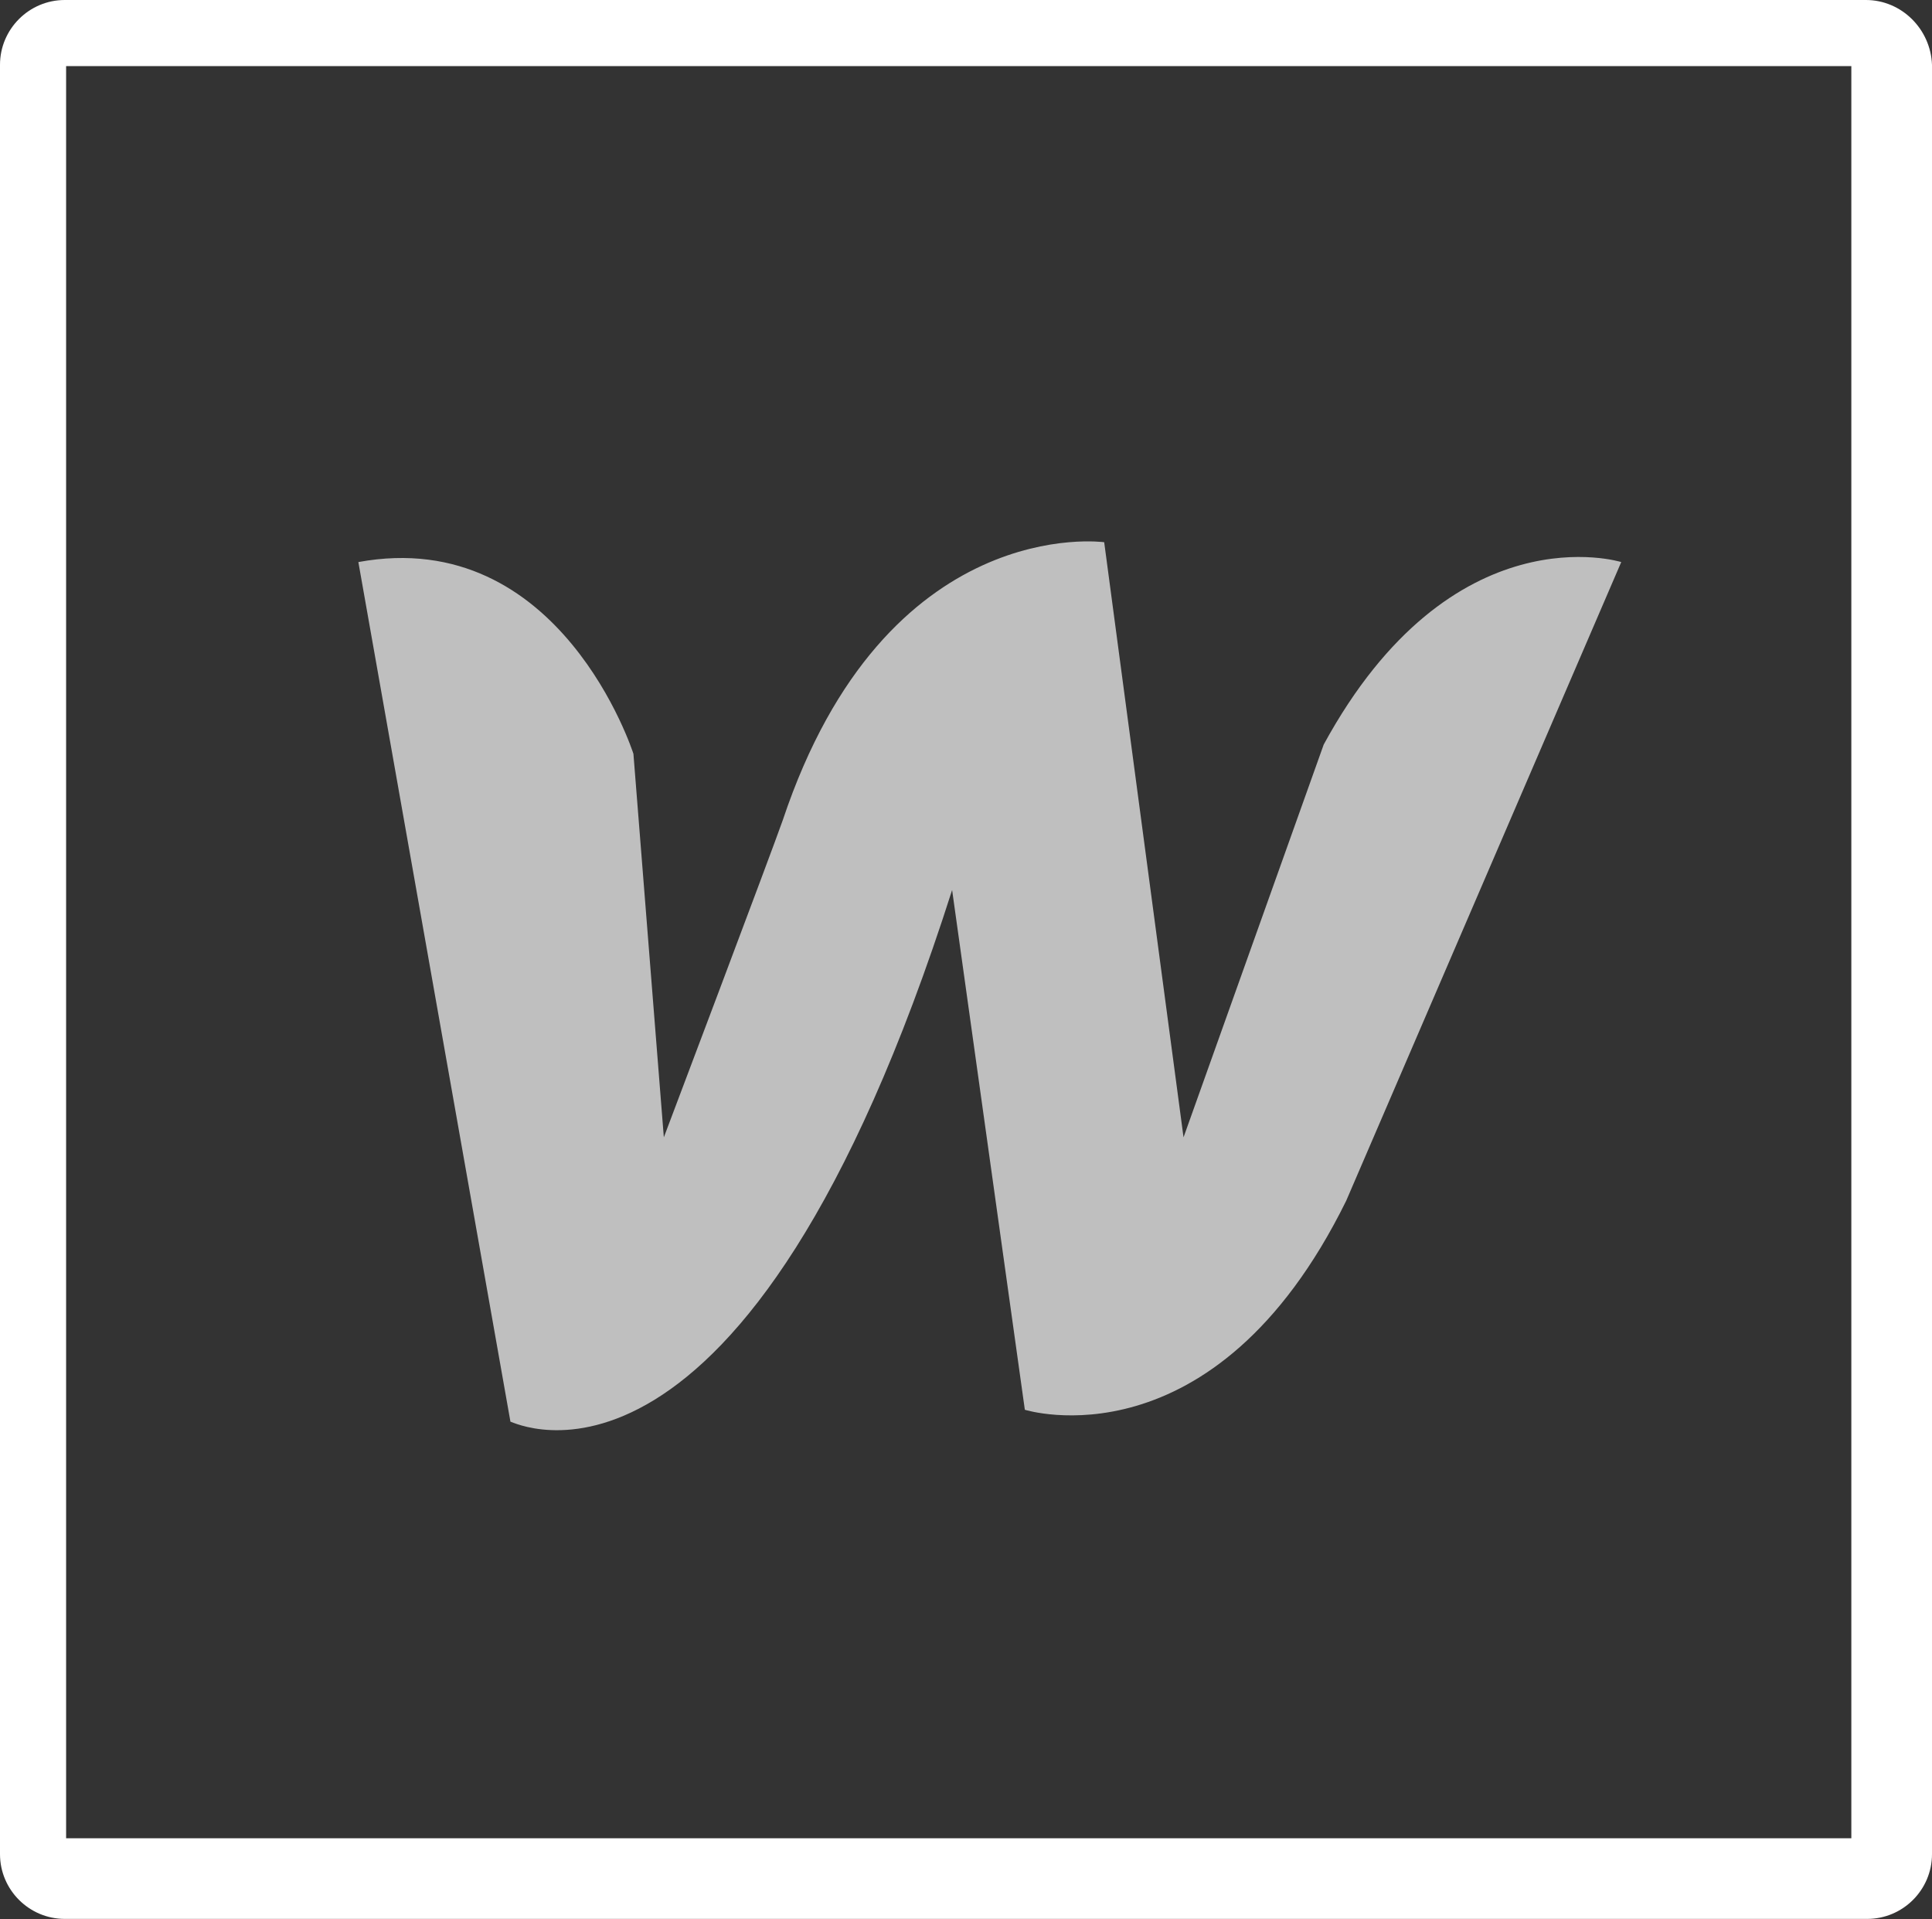 <svg width="150" height="149" viewBox="0 0 150 149" fill="none" xmlns="http://www.w3.org/2000/svg">
<rect x="0" y="0" width="150" height="149" fill="#333333" stroke="none"/>
<path d="M144.867 0H5.031C2.259 0 0 2.259 0 5.031V143.943C0 146.715 2.259 148.973 5.031 148.973H144.969C147.741 148.973 150 146.715 150 143.943V5.031C149.897 2.259 147.639 0 144.867 0ZM143.737 142.711H5.133V5.133H143.737V142.711Z" fill="white"/>
<path d="M73.922 69.097L79.569 109.446C79.569 109.446 94.251 114.066 104.517 93.224L125.873 43.635C125.873 43.635 112.731 39.528 102.772 57.803L91.889 88.296L85.729 42.094C85.729 42.094 68.788 39.733 60.78 63.655C59.959 66.016 51.54 88.296 51.54 88.296L49.179 58.522C49.179 58.522 43.532 40.76 27.823 43.635L39.63 110.37C39.836 110.37 57.803 119.61 73.922 69.097Z" fill="#BFBFBF"/>
</svg>
